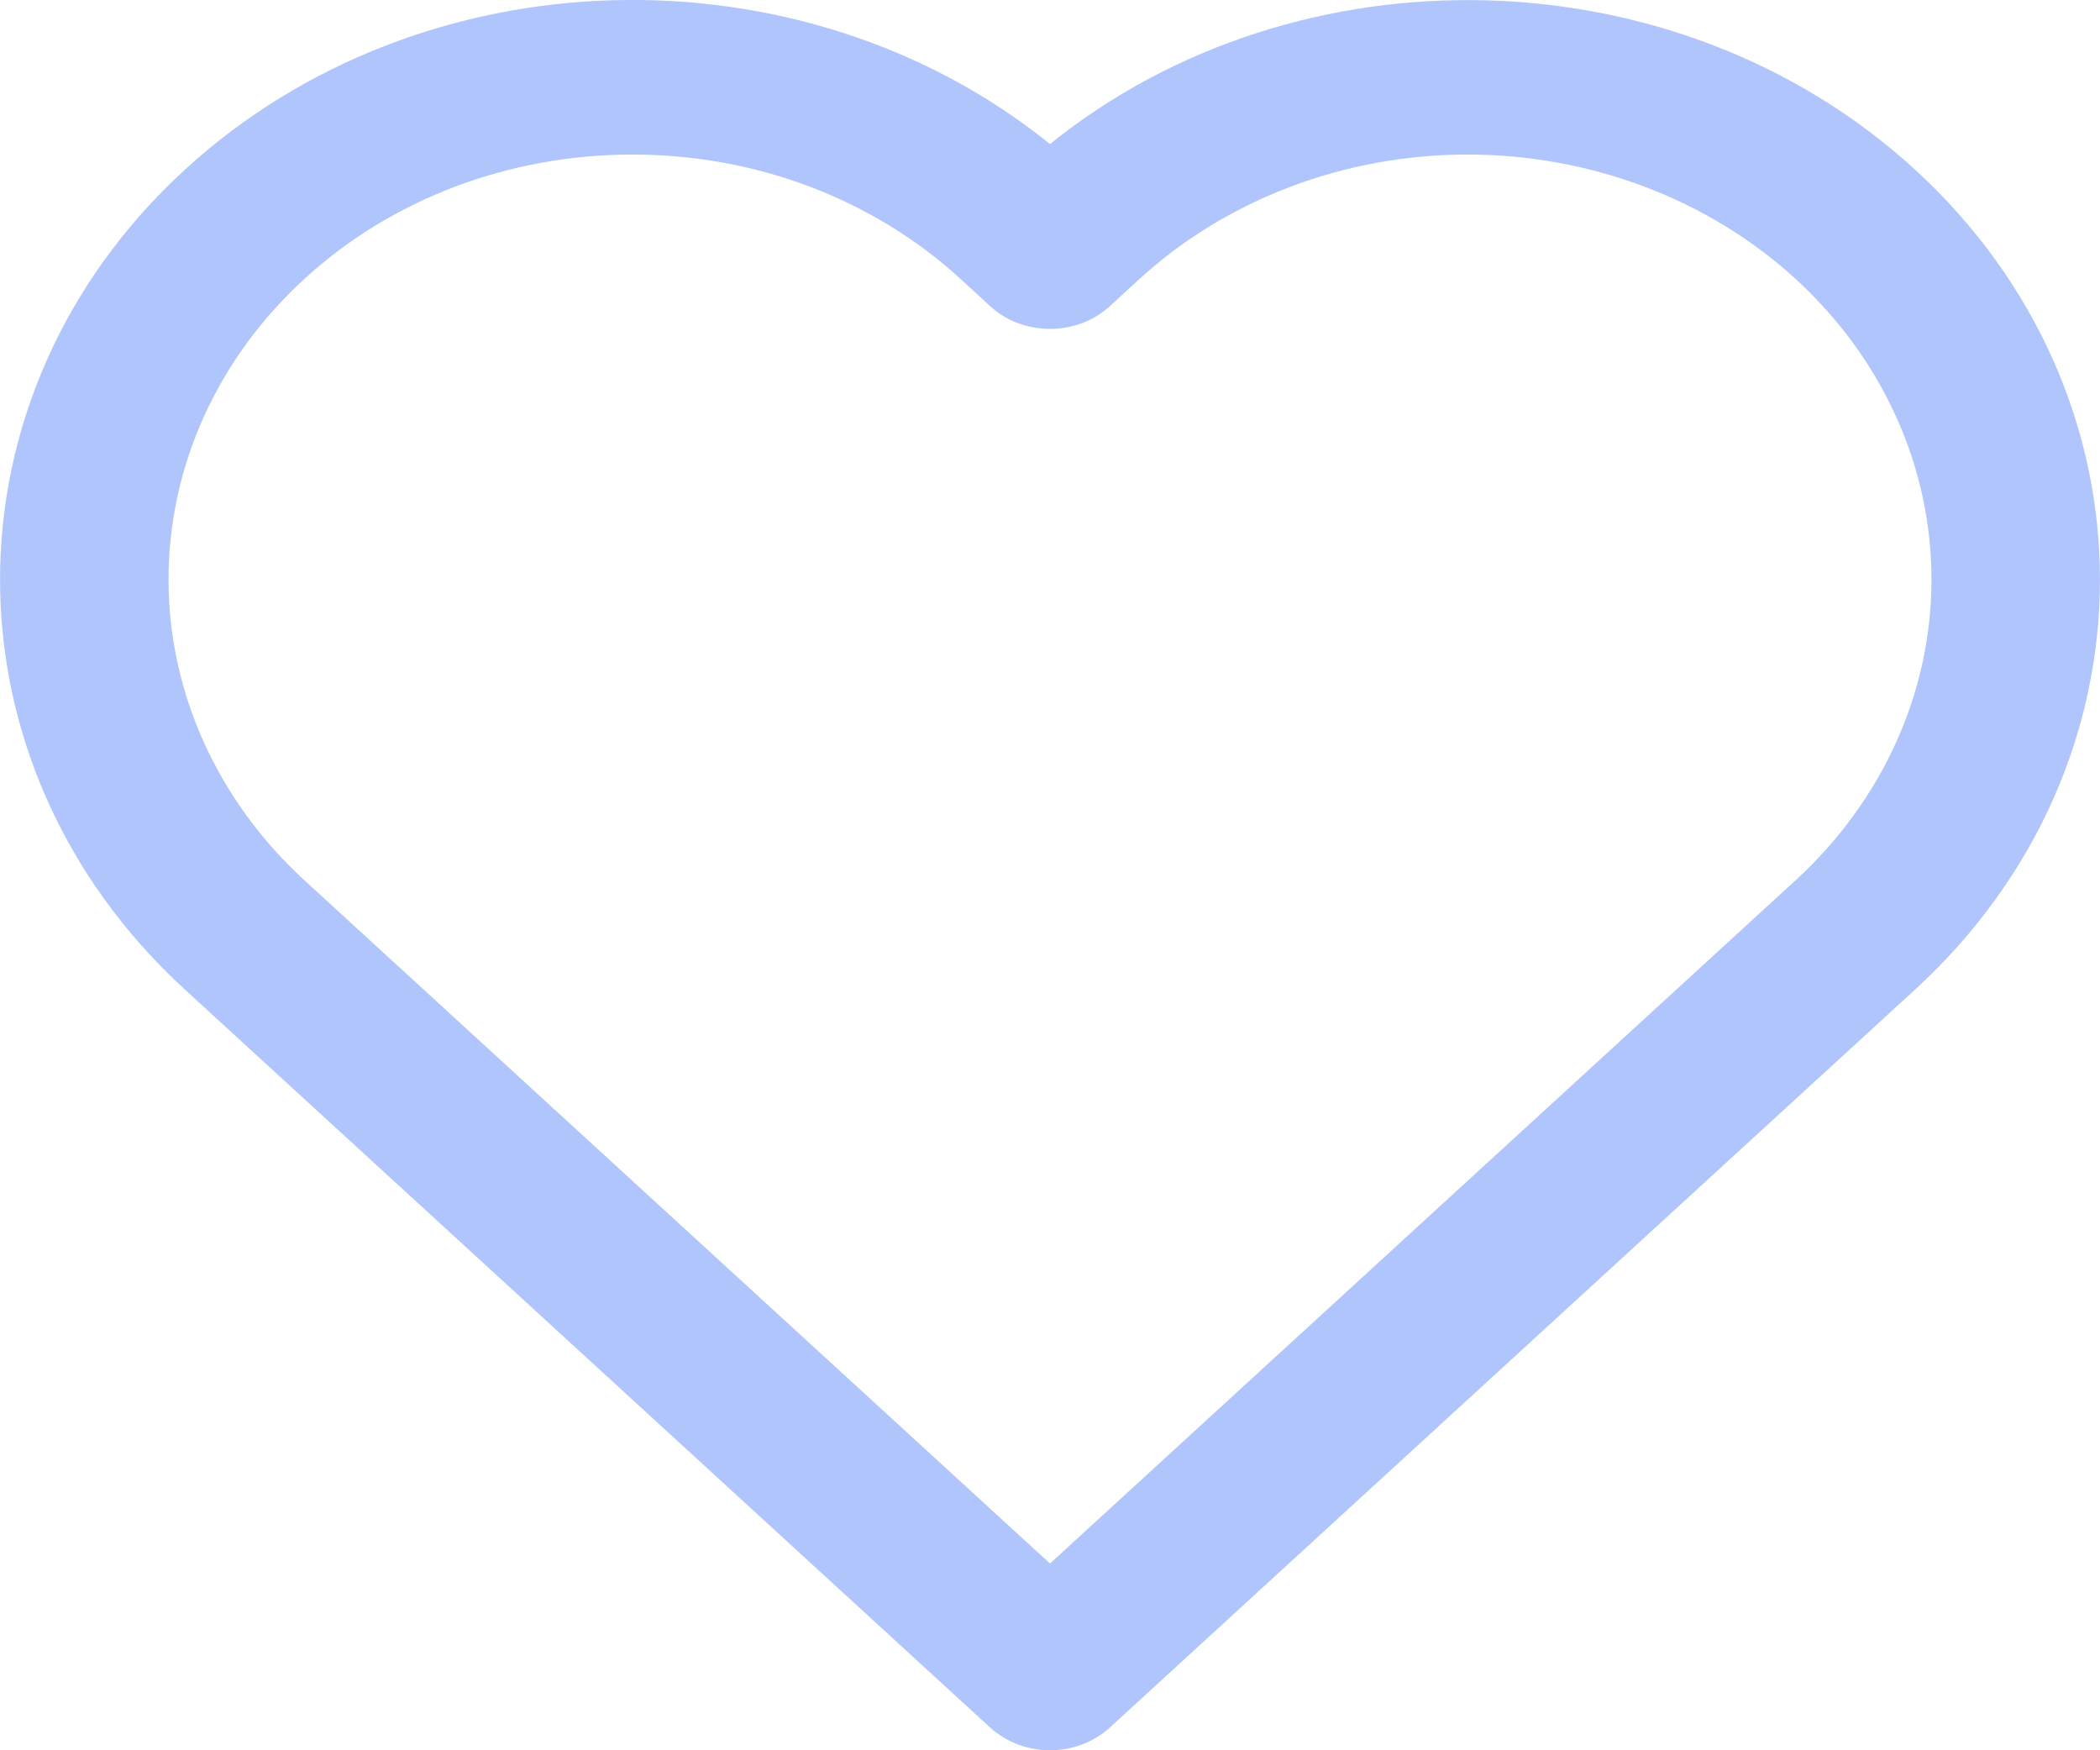 <svg width="12" height="10" viewBox="0 0 12 10" fill="none" xmlns="http://www.w3.org/2000/svg">
<path d="M6 10C5.937 10 5.874 9.989 5.815 9.966C5.757 9.944 5.704 9.912 5.659 9.871L1.057 5.654C-0.352 4.363 -0.352 2.261 1.057 0.969C2.411 -0.272 4.581 -0.322 6 0.823C7.418 -0.32 9.588 -0.272 10.943 0.969C12.352 2.261 12.352 4.363 10.943 5.654L6.341 9.871C6.296 9.912 6.243 9.944 6.185 9.966C6.126 9.989 6.063 10 6 10ZM3.614 0.883C3.266 0.883 2.921 0.945 2.599 1.067C2.277 1.189 1.985 1.368 1.739 1.594C1.242 2.049 0.963 2.667 0.963 3.311C0.963 3.955 1.242 4.573 1.739 5.029L6 8.933L10.261 5.029C10.758 4.573 11.037 3.955 11.037 3.311C11.037 2.667 10.758 2.049 10.261 1.594C9.764 1.139 9.089 0.883 8.386 0.883C7.683 0.883 7.009 1.139 6.511 1.594L6.341 1.75C6.296 1.791 6.243 1.824 6.184 1.846C6.126 1.868 6.063 1.879 6 1.879C5.937 1.879 5.874 1.868 5.816 1.846C5.757 1.824 5.704 1.791 5.659 1.75L5.489 1.594C5.243 1.368 4.95 1.189 4.629 1.067C4.307 0.945 3.962 0.883 3.614 0.883Z" fill="#B0C5FB"/>
</svg>

